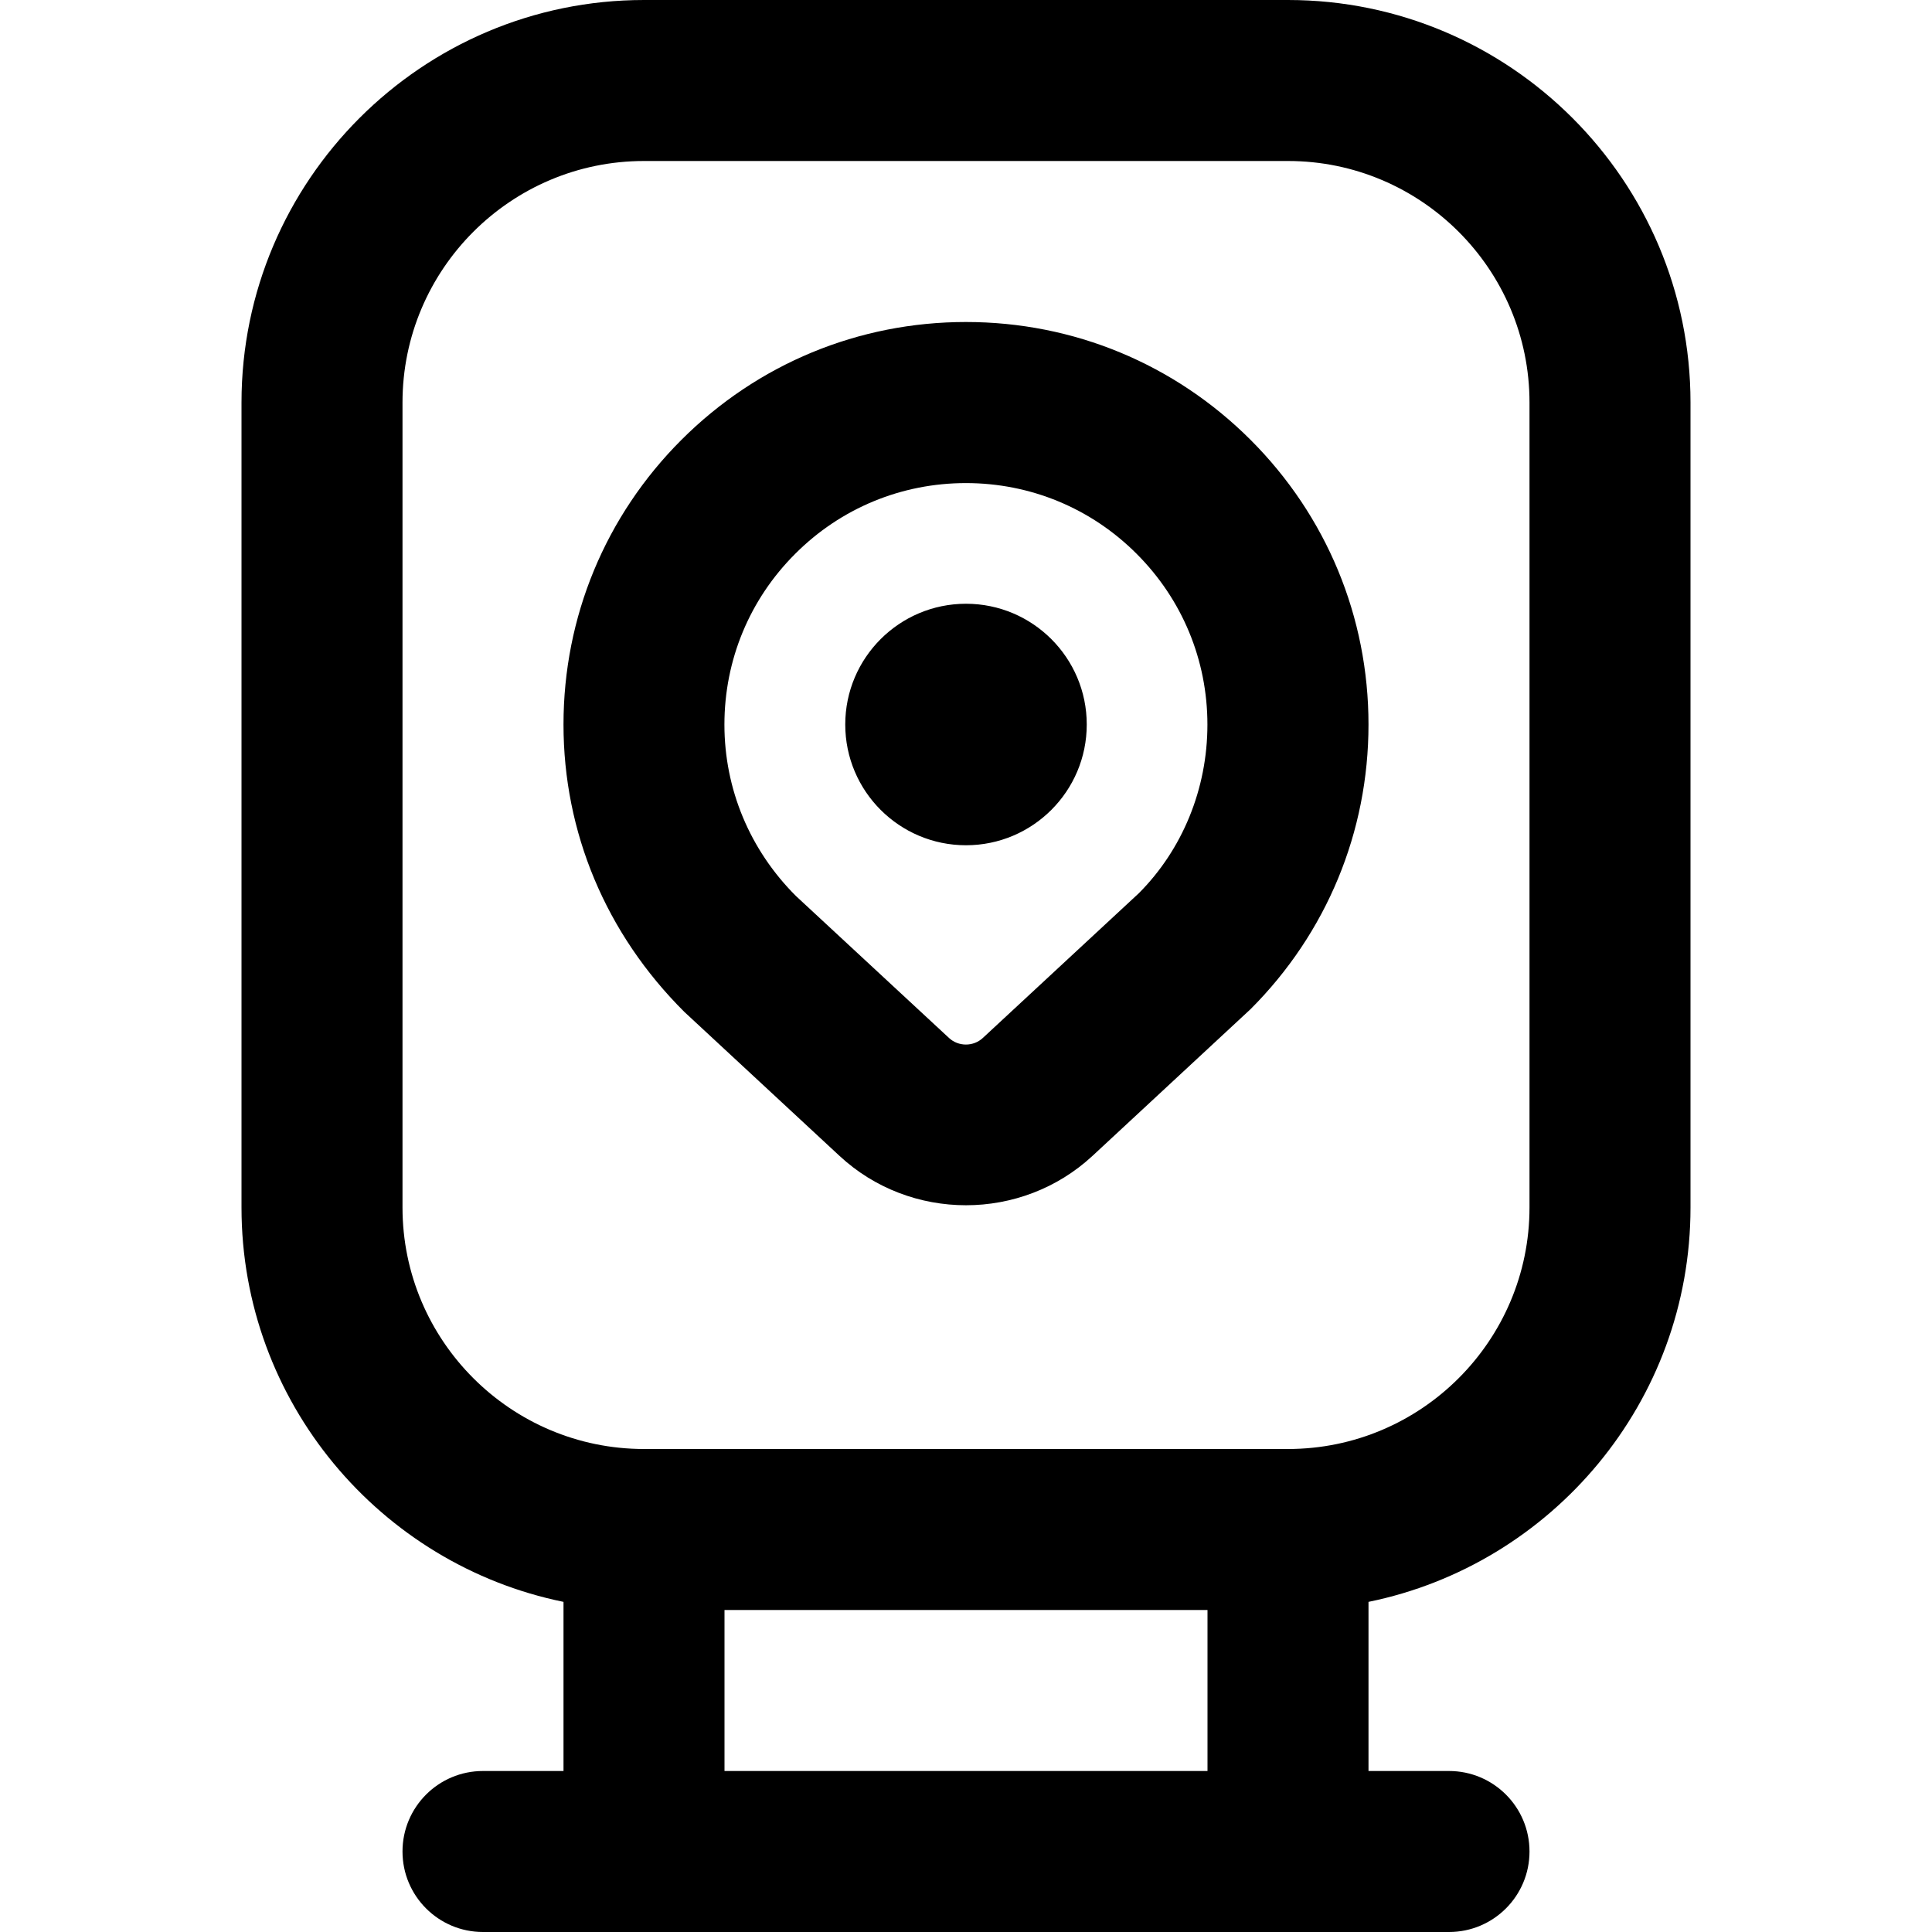 <svg id="Layer_1" viewBox="0 0 24 24" xmlns="http://www.w3.org/2000/svg" data-name="Layer 1"><path d="m16 0h-8c-2.757 0-5 2.243-5 5v10c0 2.414 1.721 4.434 4 4.899v2.101h-1c-.553 0-1 .448-1 1s.447 1 1 1h12c.553 0 1-.448 1-1s-.447-1-1-1h-1v-2.101c2.279-.465 4-2.484 4-4.899v-10c0-2.757-2.243-5-5-5zm-7 22v-2h6v2zm10-7c0 1.654-1.346 3-3 3h-8c-1.654 0-3-1.346-3-3v-10c0-1.654 1.346-3 3-3h8c1.654 0 3 1.346 3 3zm-7-11c-1.335 0-2.59.52-3.535 1.464-.944.944-1.465 2.2-1.465 3.536s.523 2.596 1.501 3.57l1.928 1.789c.44.409 1.006.613 1.571.613s1.131-.205 1.571-.613l1.964-1.823c.944-.944 1.465-2.2 1.465-3.536s-.521-2.592-1.465-3.536c-.945-.944-2.2-1.464-3.535-1.464zm2.147 7.096-1.938 1.798c-.117.109-.303.109-.42 0l-1.902-1.764c-.572-.571-.888-1.328-.888-2.129s.312-1.555.879-2.121c.566-.567 1.32-.879 2.121-.879s1.555.312 2.121.879c.566.566.879 1.319.879 2.121s-.313 1.555-.853 2.096zm-.647-2.096c0 .828-.672 1.5-1.5 1.5s-1.5-.672-1.5-1.5.672-1.5 1.5-1.5 1.5.672 1.5 1.5z"/></svg>
